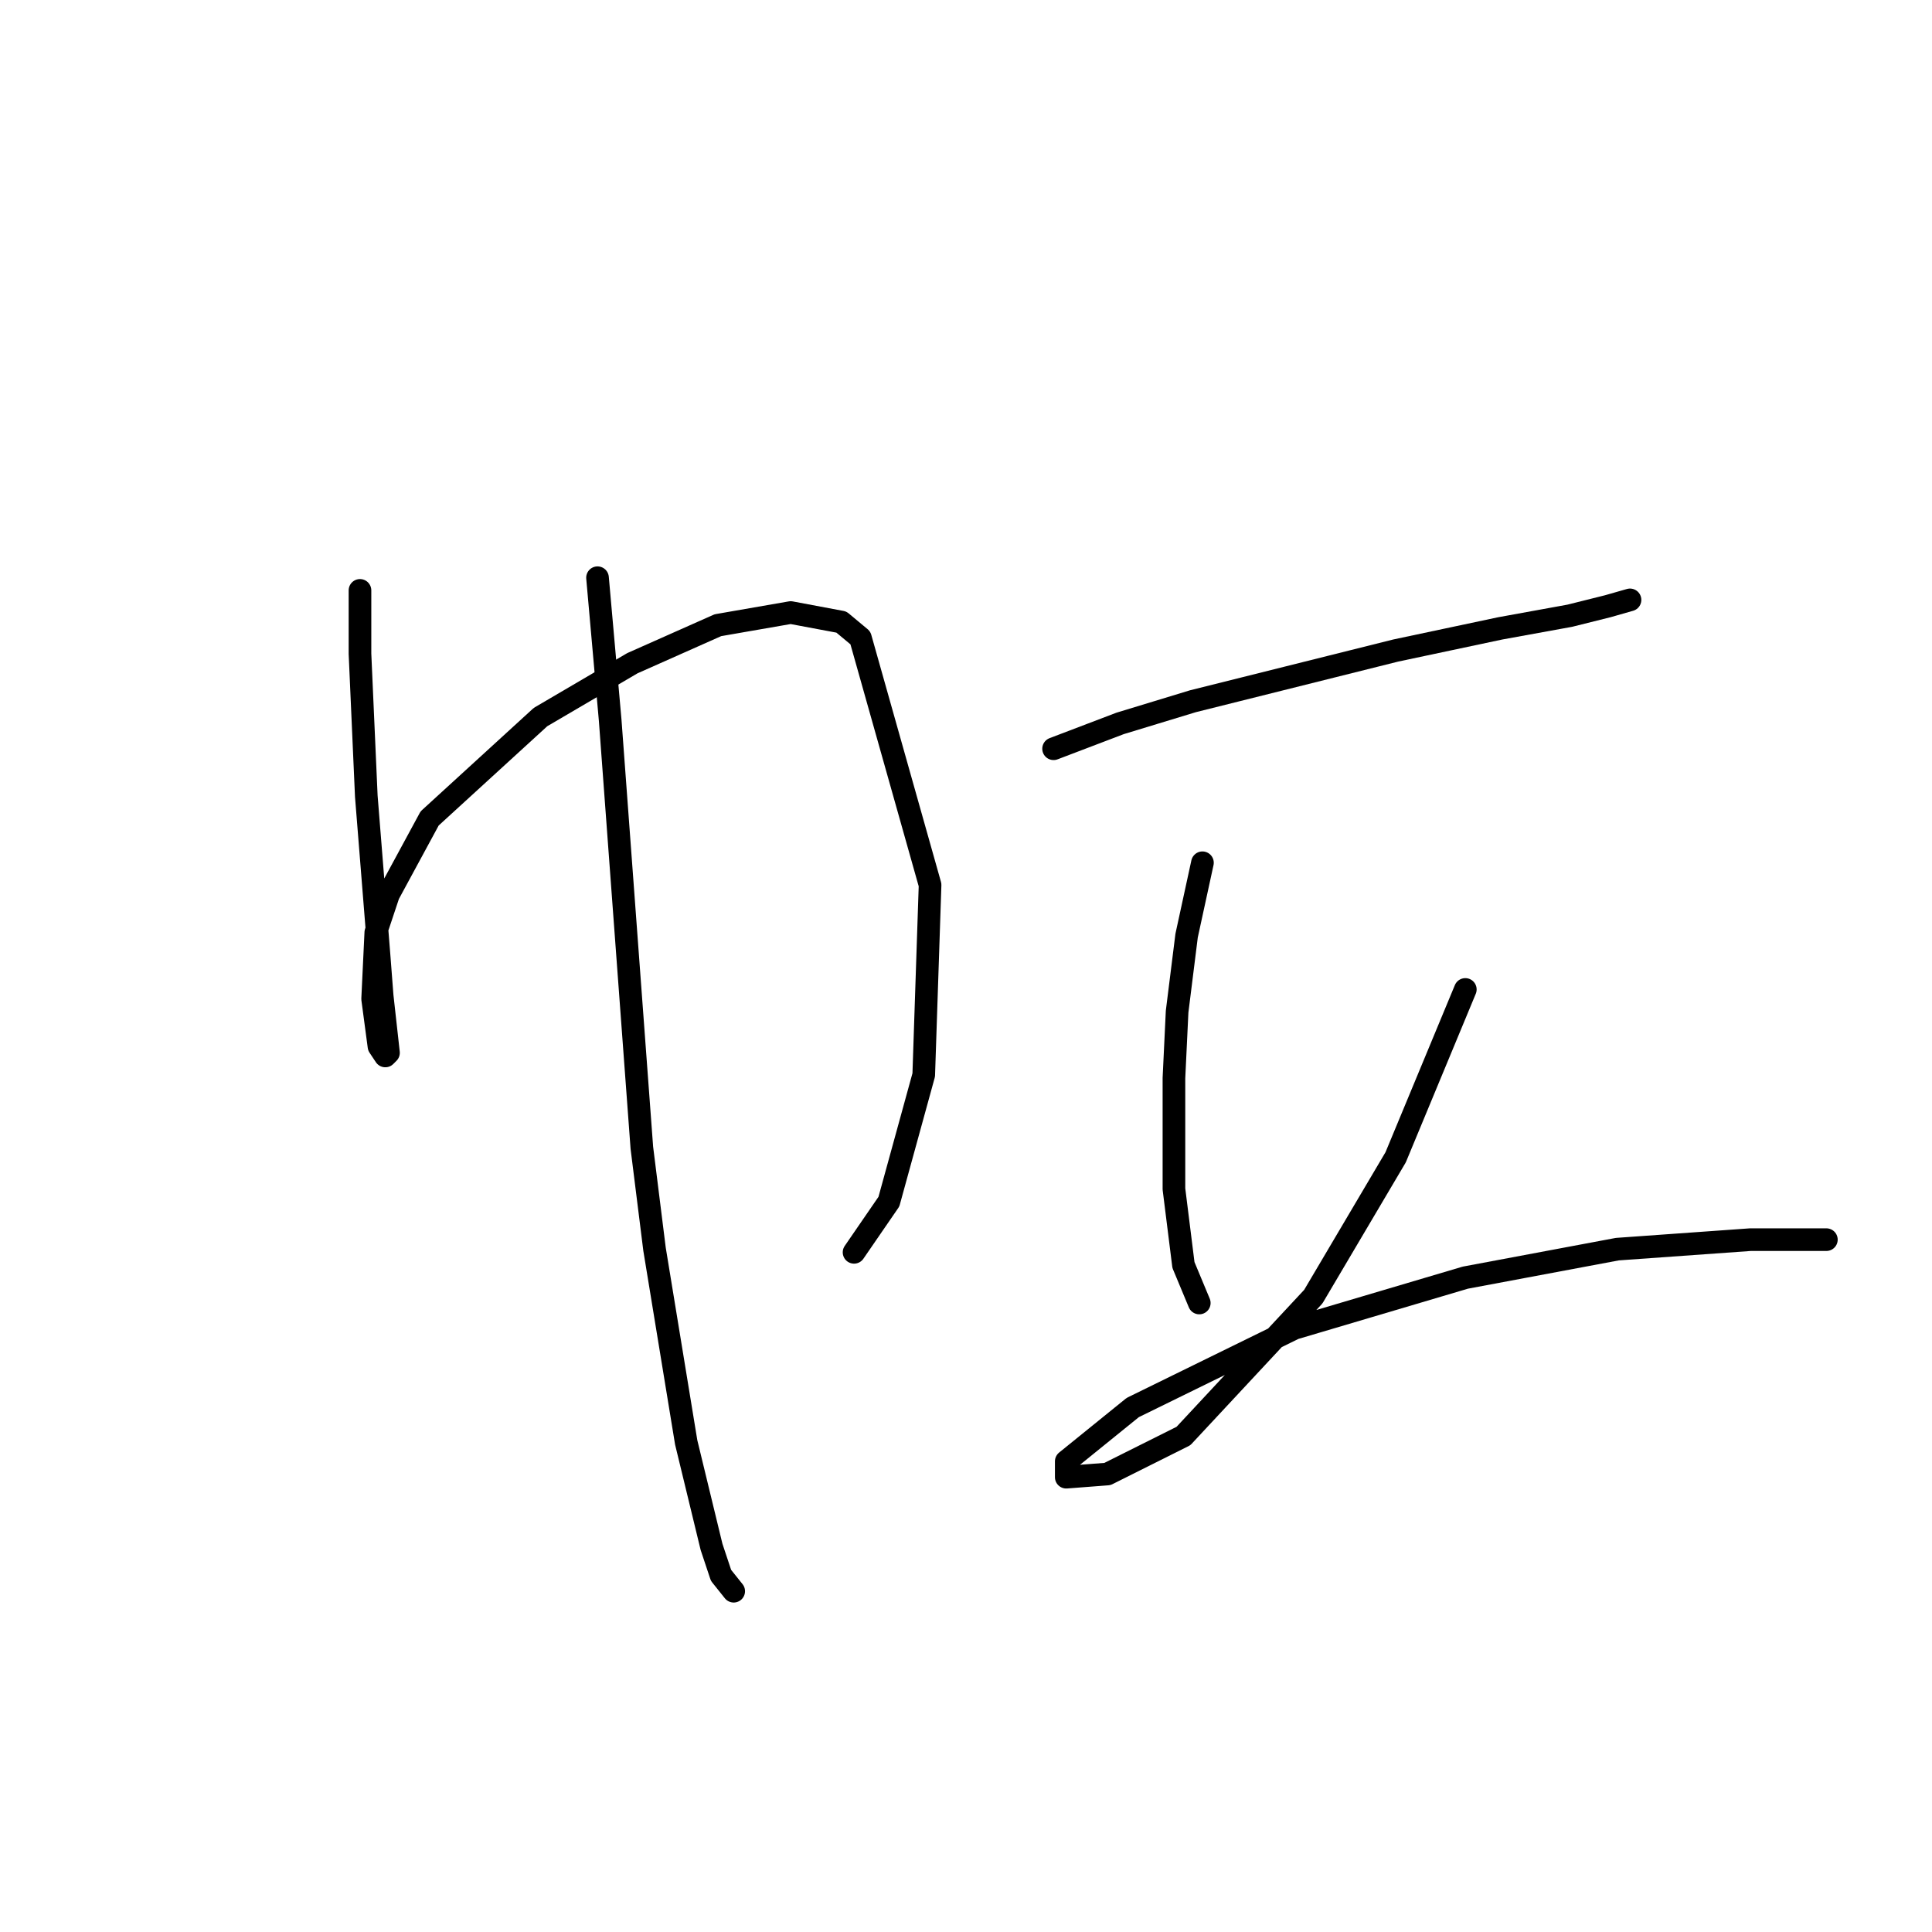 <?xml version="1.0" standalone="no"?>
    <svg width="256" height="256" xmlns="http://www.w3.org/2000/svg" version="1.1">
    <polyline stroke="black" stroke-width="3" stroke-linecap="round" fill="transparent" stroke-linejoin="round" points="47.699 78.229 47.699 86.622 48.538 105.507 50.217 126.49 50.636 131.946 51.476 139.5 51.056 139.92 50.217 138.661 49.377 132.366 49.797 123.553 51.476 118.517 56.931 108.445 71.62 95.015 83.79 87.881 95.121 82.845 104.773 81.166 111.488 82.425 114.006 84.524 123.239 117.258 122.399 142.438 117.783 159.224 113.167 165.939 113.167 165.939 " />
        <polyline stroke="black" stroke-width="3" stroke-linecap="round" fill="transparent" stroke-linejoin="round" points="79.174 76.55 80.852 95.435 85.049 152.09 86.728 165.519 90.924 191.119 94.282 204.968 95.541 208.745 97.219 210.843 97.219 210.843 " />
        <polyline stroke="black" stroke-width="3" stroke-linecap="round" fill="transparent" stroke-linejoin="round" points="139.606 99.212 148.419 95.855 158.071 92.917 176.536 88.301 184.93 86.202 198.779 83.265 208.011 81.586 213.047 80.327 215.985 79.488 215.985 79.488 " />
        <polyline stroke="black" stroke-width="3" stroke-linecap="round" fill="transparent" stroke-linejoin="round" points="159.33 114.32 157.232 123.972 155.973 134.044 155.553 142.857 155.553 157.546 156.812 167.618 158.91 172.654 158.91 172.654 " />
        <polyline stroke="black" stroke-width="3" stroke-linecap="round" fill="transparent" stroke-linejoin="round" points="194.162 131.107 184.93 153.349 174.018 171.814 156.812 190.28 146.74 195.316 141.284 195.735 141.284 193.637 150.097 186.503 171.5 176.011 194.162 169.296 214.306 165.519 231.932 164.26 242.004 164.26 242.004 164.26 " />
        </svg>